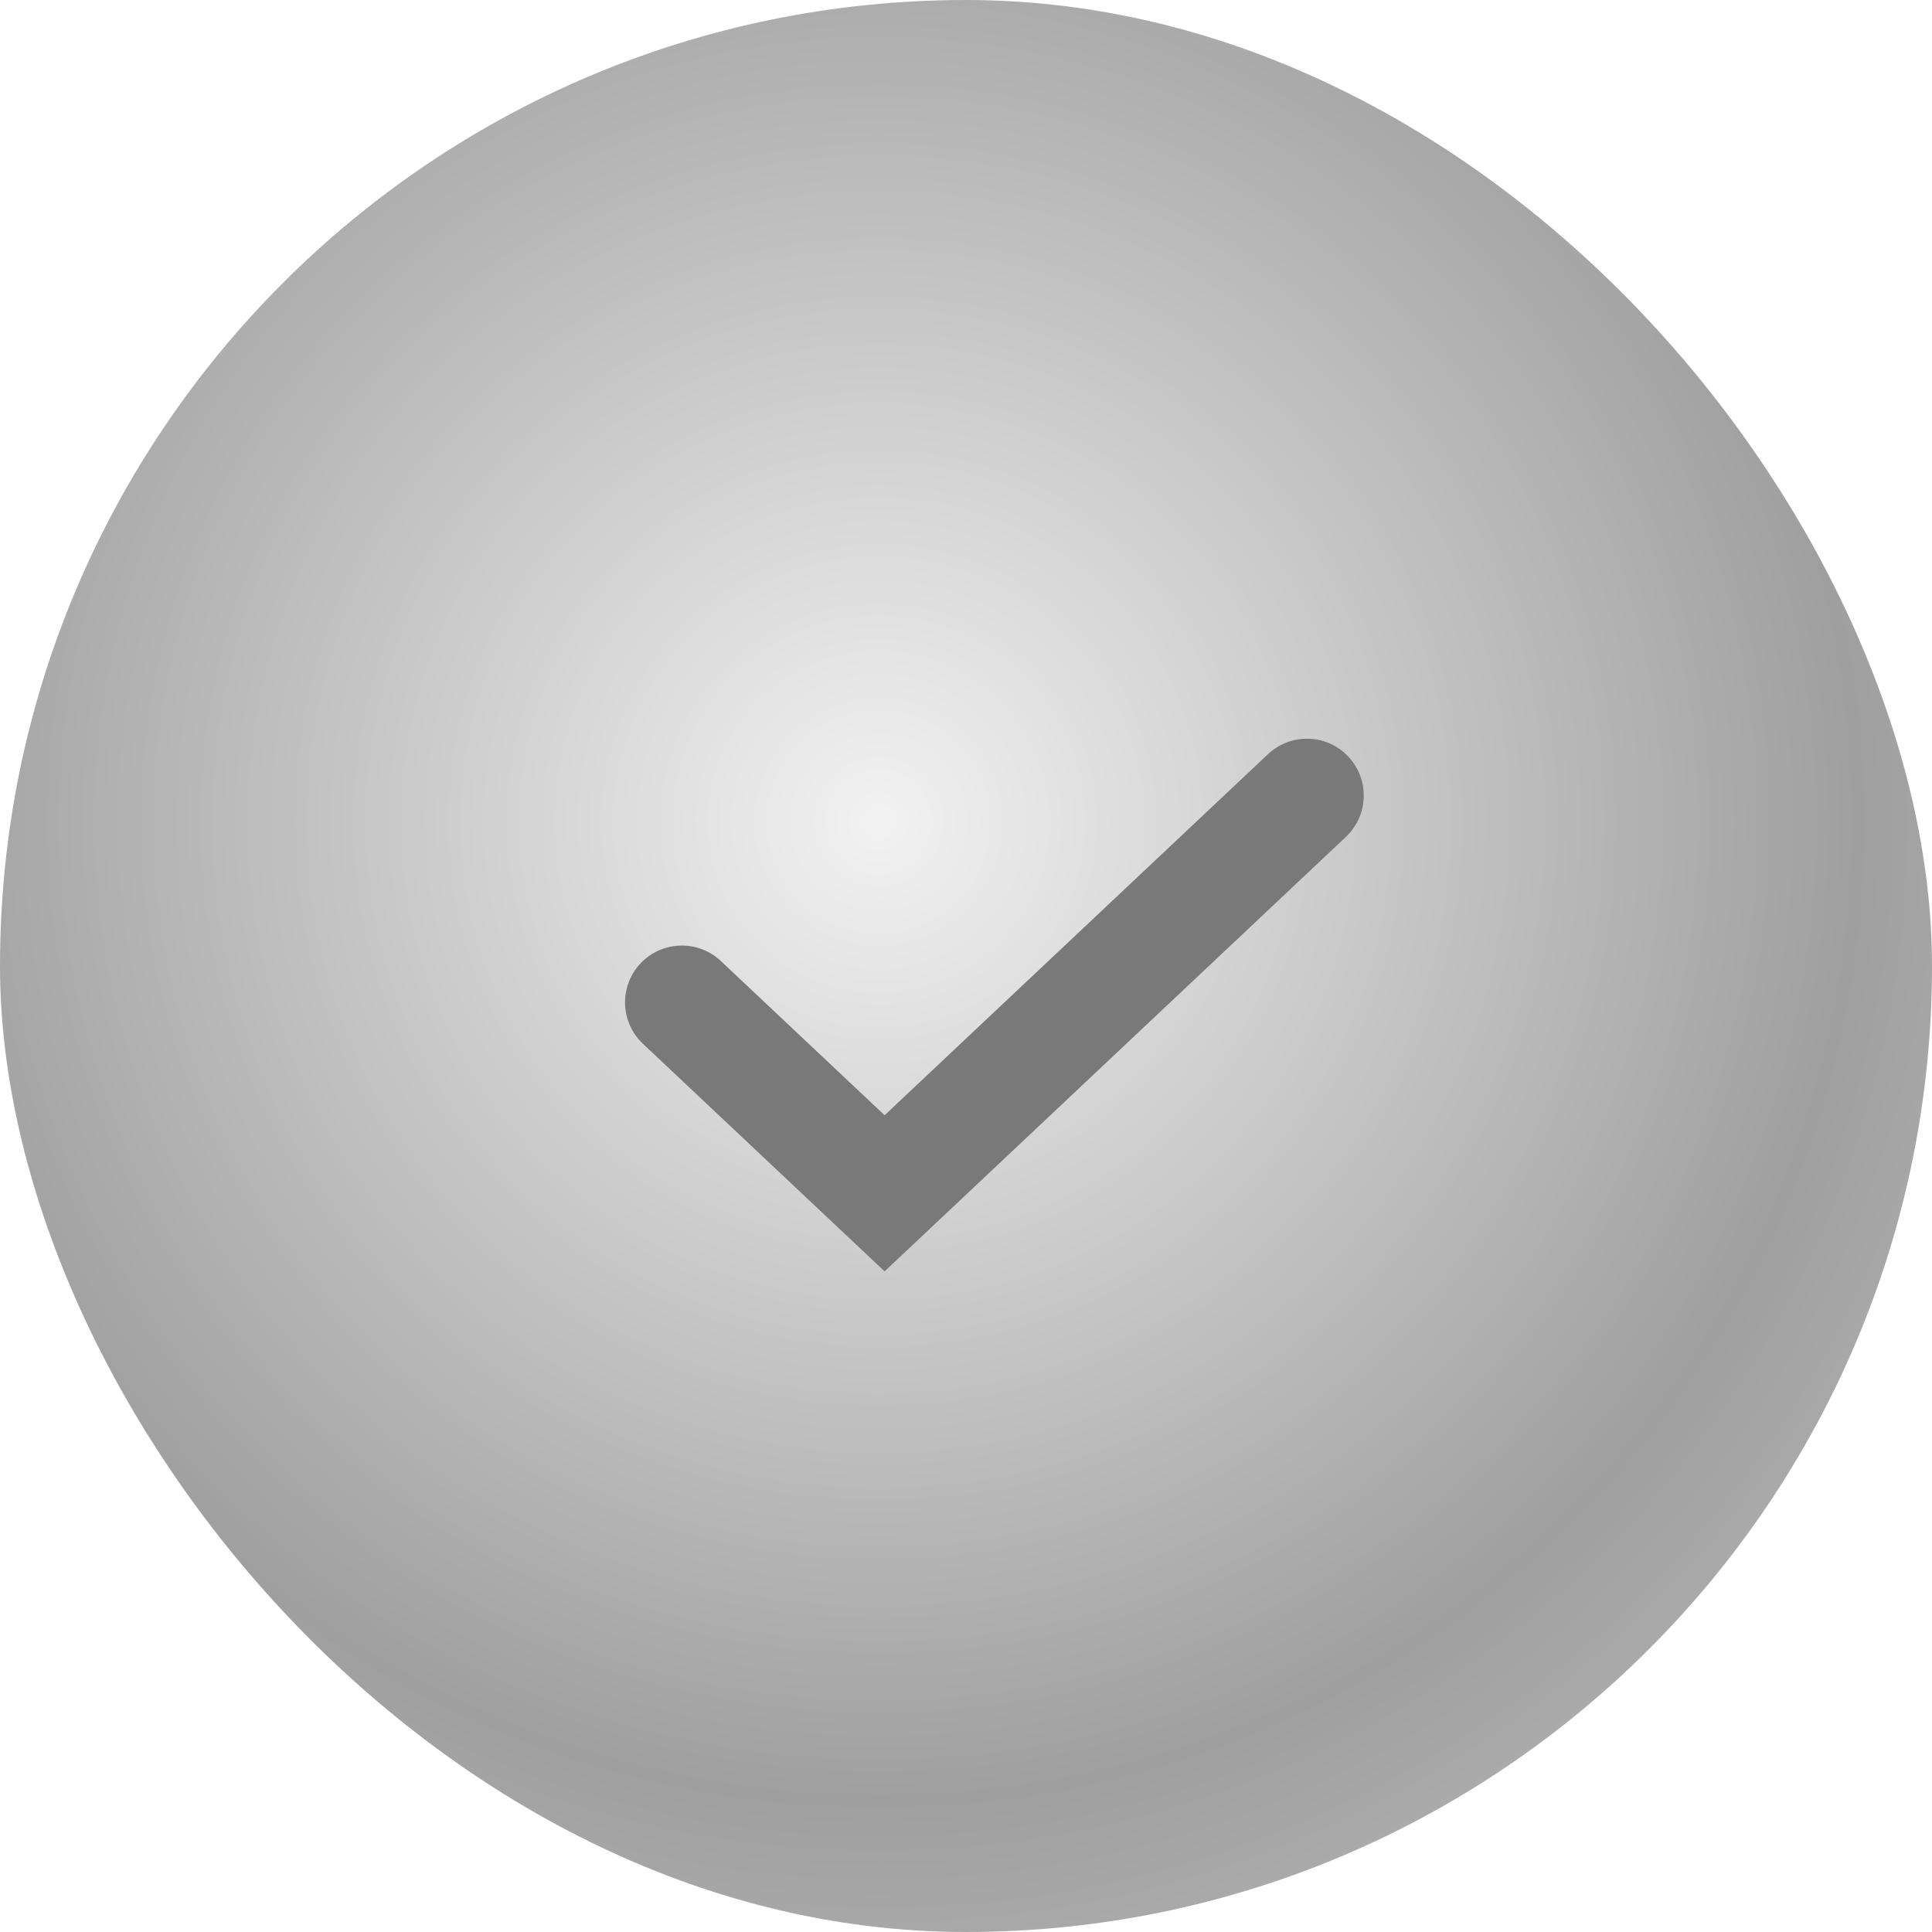 <svg width="48" height="48" viewBox="0 0 48 48" fill="none" xmlns="http://www.w3.org/2000/svg">
<rect width="48" height="48" rx="24" fill="url(#paint0_radial_194_6804)"/>
<g filter="url(#filter0_i_194_6804)">
<path fill-rule="evenodd" clip-rule="evenodd" d="M33.498 17.385C34.033 17.953 34.006 18.846 33.438 19.381L21.978 30.175L15.973 24.52C15.405 23.985 15.379 23.091 15.913 22.524C16.448 21.956 17.341 21.93 17.909 22.464L21.978 26.296L31.503 17.325C32.07 16.791 32.964 16.817 33.498 17.385Z" fill="#797979"/>
</g>
<defs>
<filter id="filter0_i_194_6804" x="15.529" y="16.941" width="18.353" height="14.645" filterUnits="userSpaceOnUse" color-interpolation-filters="sRGB">
<feFlood flood-opacity="0" result="BackgroundImageFix"/>
<feBlend mode="normal" in="SourceGraphic" in2="BackgroundImageFix" result="shape"/>
<feColorMatrix in="SourceAlpha" type="matrix" values="0 0 0 0 0 0 0 0 0 0 0 0 0 0 0 0 0 0 127 0" result="hardAlpha"/>
<feOffset dy="1.412"/>
<feGaussianBlur stdDeviation="1.412"/>
<feComposite in2="hardAlpha" operator="arithmetic" k2="-1" k3="1"/>
<feColorMatrix type="matrix" values="0 0 0 0 0 0 0 0 0 0 0 0 0 0 0 0 0 0 0.45 0"/>
<feBlend mode="normal" in2="shape" result="effect1_innerShadow_194_6804"/>
</filter>
<radialGradient id="paint0_radial_194_6804" cx="0" cy="0" r="1" gradientUnits="userSpaceOnUse" gradientTransform="translate(21.882 20.471) rotate(87.74) scale(53.689)">
<stop stop-color="#F2F2F2"/>
<stop offset="0.445" stop-color="#9F9F9F"/>
<stop offset="0.985" stop-color="#F2F2F2"/>
</radialGradient>
</defs>
</svg>
